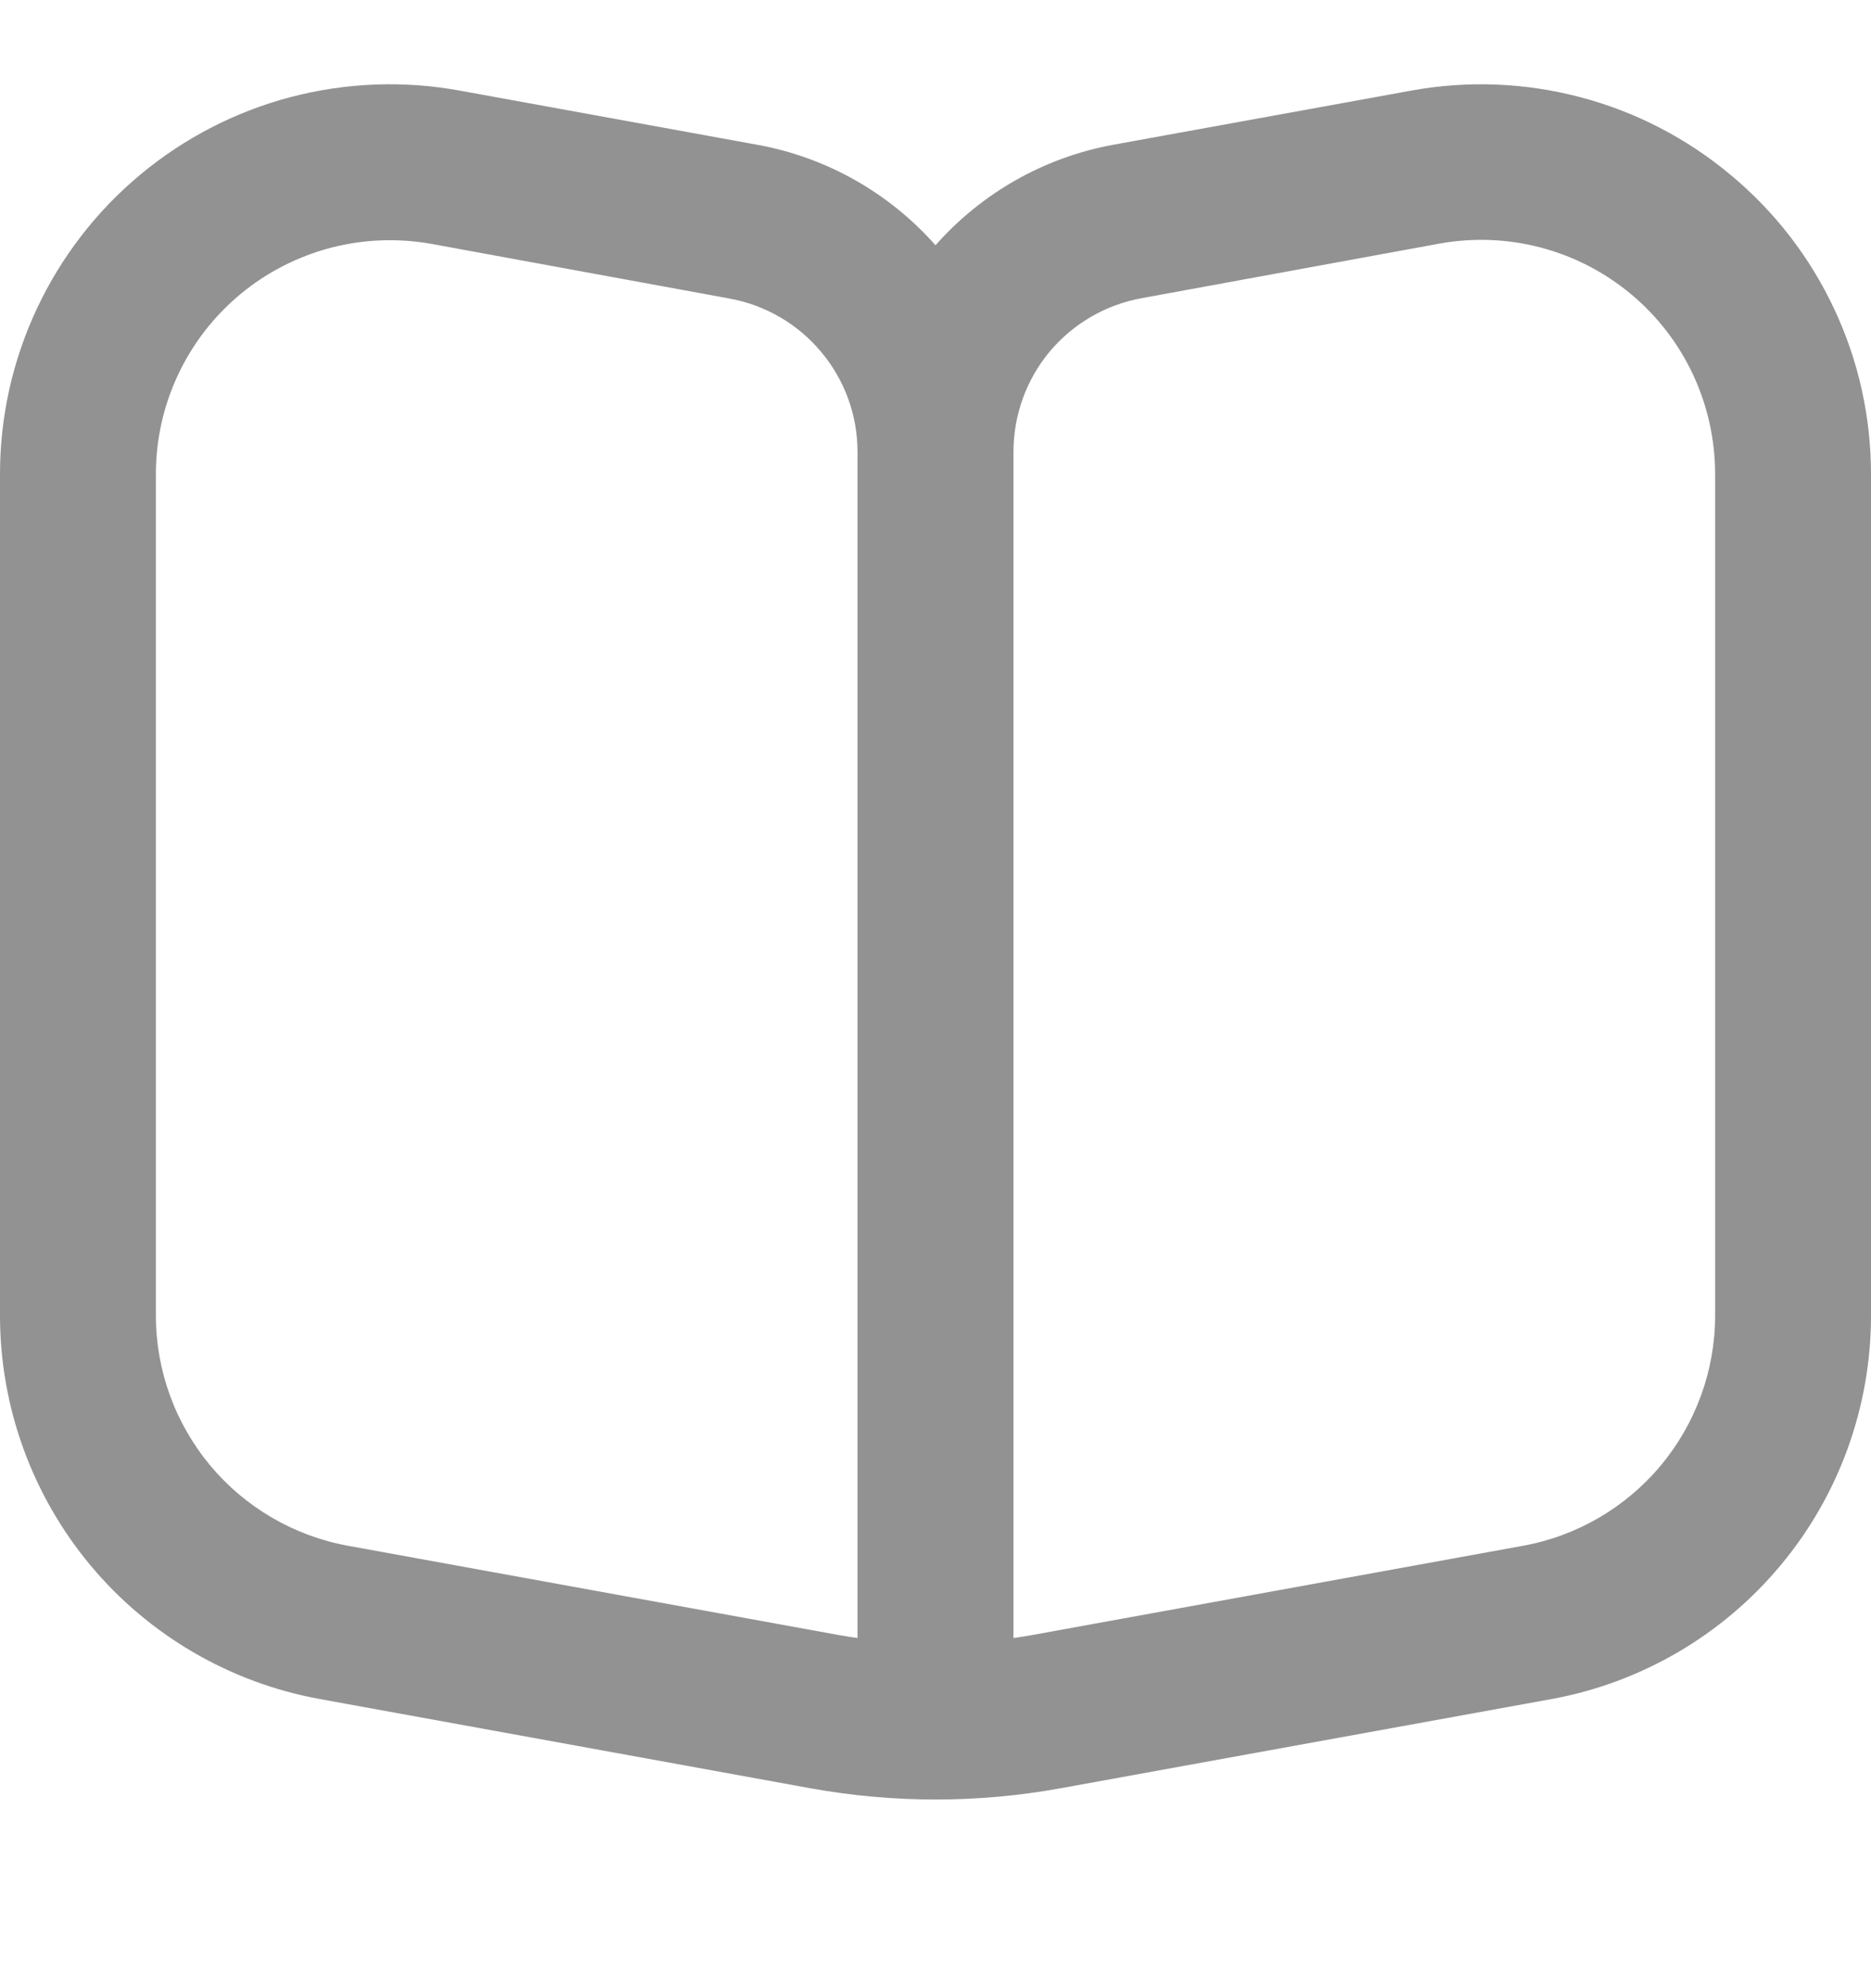 <svg width="16" height="17" viewBox="0 0 16 17" fill="none" xmlns="http://www.w3.org/2000/svg">
<g clip-path="url(#clip0_1125_6359)">
<path d="M14.8 1.496C14.425 1.182 13.986 0.955 13.514 0.831C13.041 0.706 12.547 0.687 12.067 0.775L9.519 1.238C8.93 1.346 8.396 1.649 8 2.097C7.603 1.648 7.067 1.345 6.477 1.238L3.933 0.775C3.453 0.687 2.959 0.706 2.486 0.83C2.014 0.954 1.574 1.181 1.199 1.494C0.824 1.806 0.522 2.198 0.315 2.64C0.107 3.083 3.25416e-05 3.565 0 4.054L0 11.249C3.83039e-05 12.03 0.274 12.785 0.774 13.385C1.274 13.984 1.969 14.389 2.737 14.528L6.927 15.29C7.637 15.419 8.363 15.419 9.073 15.29L13.267 14.528C14.034 14.388 14.728 13.983 15.227 13.384C15.727 12.785 16 12.029 16 11.249V4.054C16 3.565 15.893 3.083 15.685 2.641C15.478 2.199 15.176 1.808 14.8 1.496ZM7.333 14.006C7.277 13.998 7.221 13.989 7.165 13.979L2.975 13.217C2.515 13.133 2.098 12.89 1.798 12.531C1.498 12.171 1.333 11.717 1.333 11.249V4.054C1.333 3.523 1.544 3.015 1.919 2.64C2.294 2.265 2.803 2.054 3.333 2.054C3.454 2.054 3.575 2.065 3.693 2.086L6.24 2.553C6.546 2.609 6.824 2.771 7.023 3.01C7.223 3.249 7.333 3.55 7.333 3.862V14.006ZM14.667 11.249C14.667 11.717 14.502 12.171 14.202 12.531C13.902 12.89 13.486 13.133 13.025 13.217L8.835 13.979C8.779 13.989 8.723 13.998 8.667 14.006V3.862C8.667 3.55 8.776 3.247 8.976 3.007C9.176 2.768 9.454 2.606 9.761 2.55L12.309 2.083C12.597 2.031 12.894 2.042 13.177 2.117C13.461 2.192 13.724 2.328 13.949 2.516C14.174 2.704 14.355 2.939 14.479 3.205C14.603 3.471 14.667 3.761 14.667 4.054V11.249Z" fill="#929292"/>
</g>
<defs>
<clipPath id="clip0_1125_6359">
<rect width="16" height="16" fill="white" transform="translate(0 0.055)"/>
</clipPath>
</defs>
</svg>
